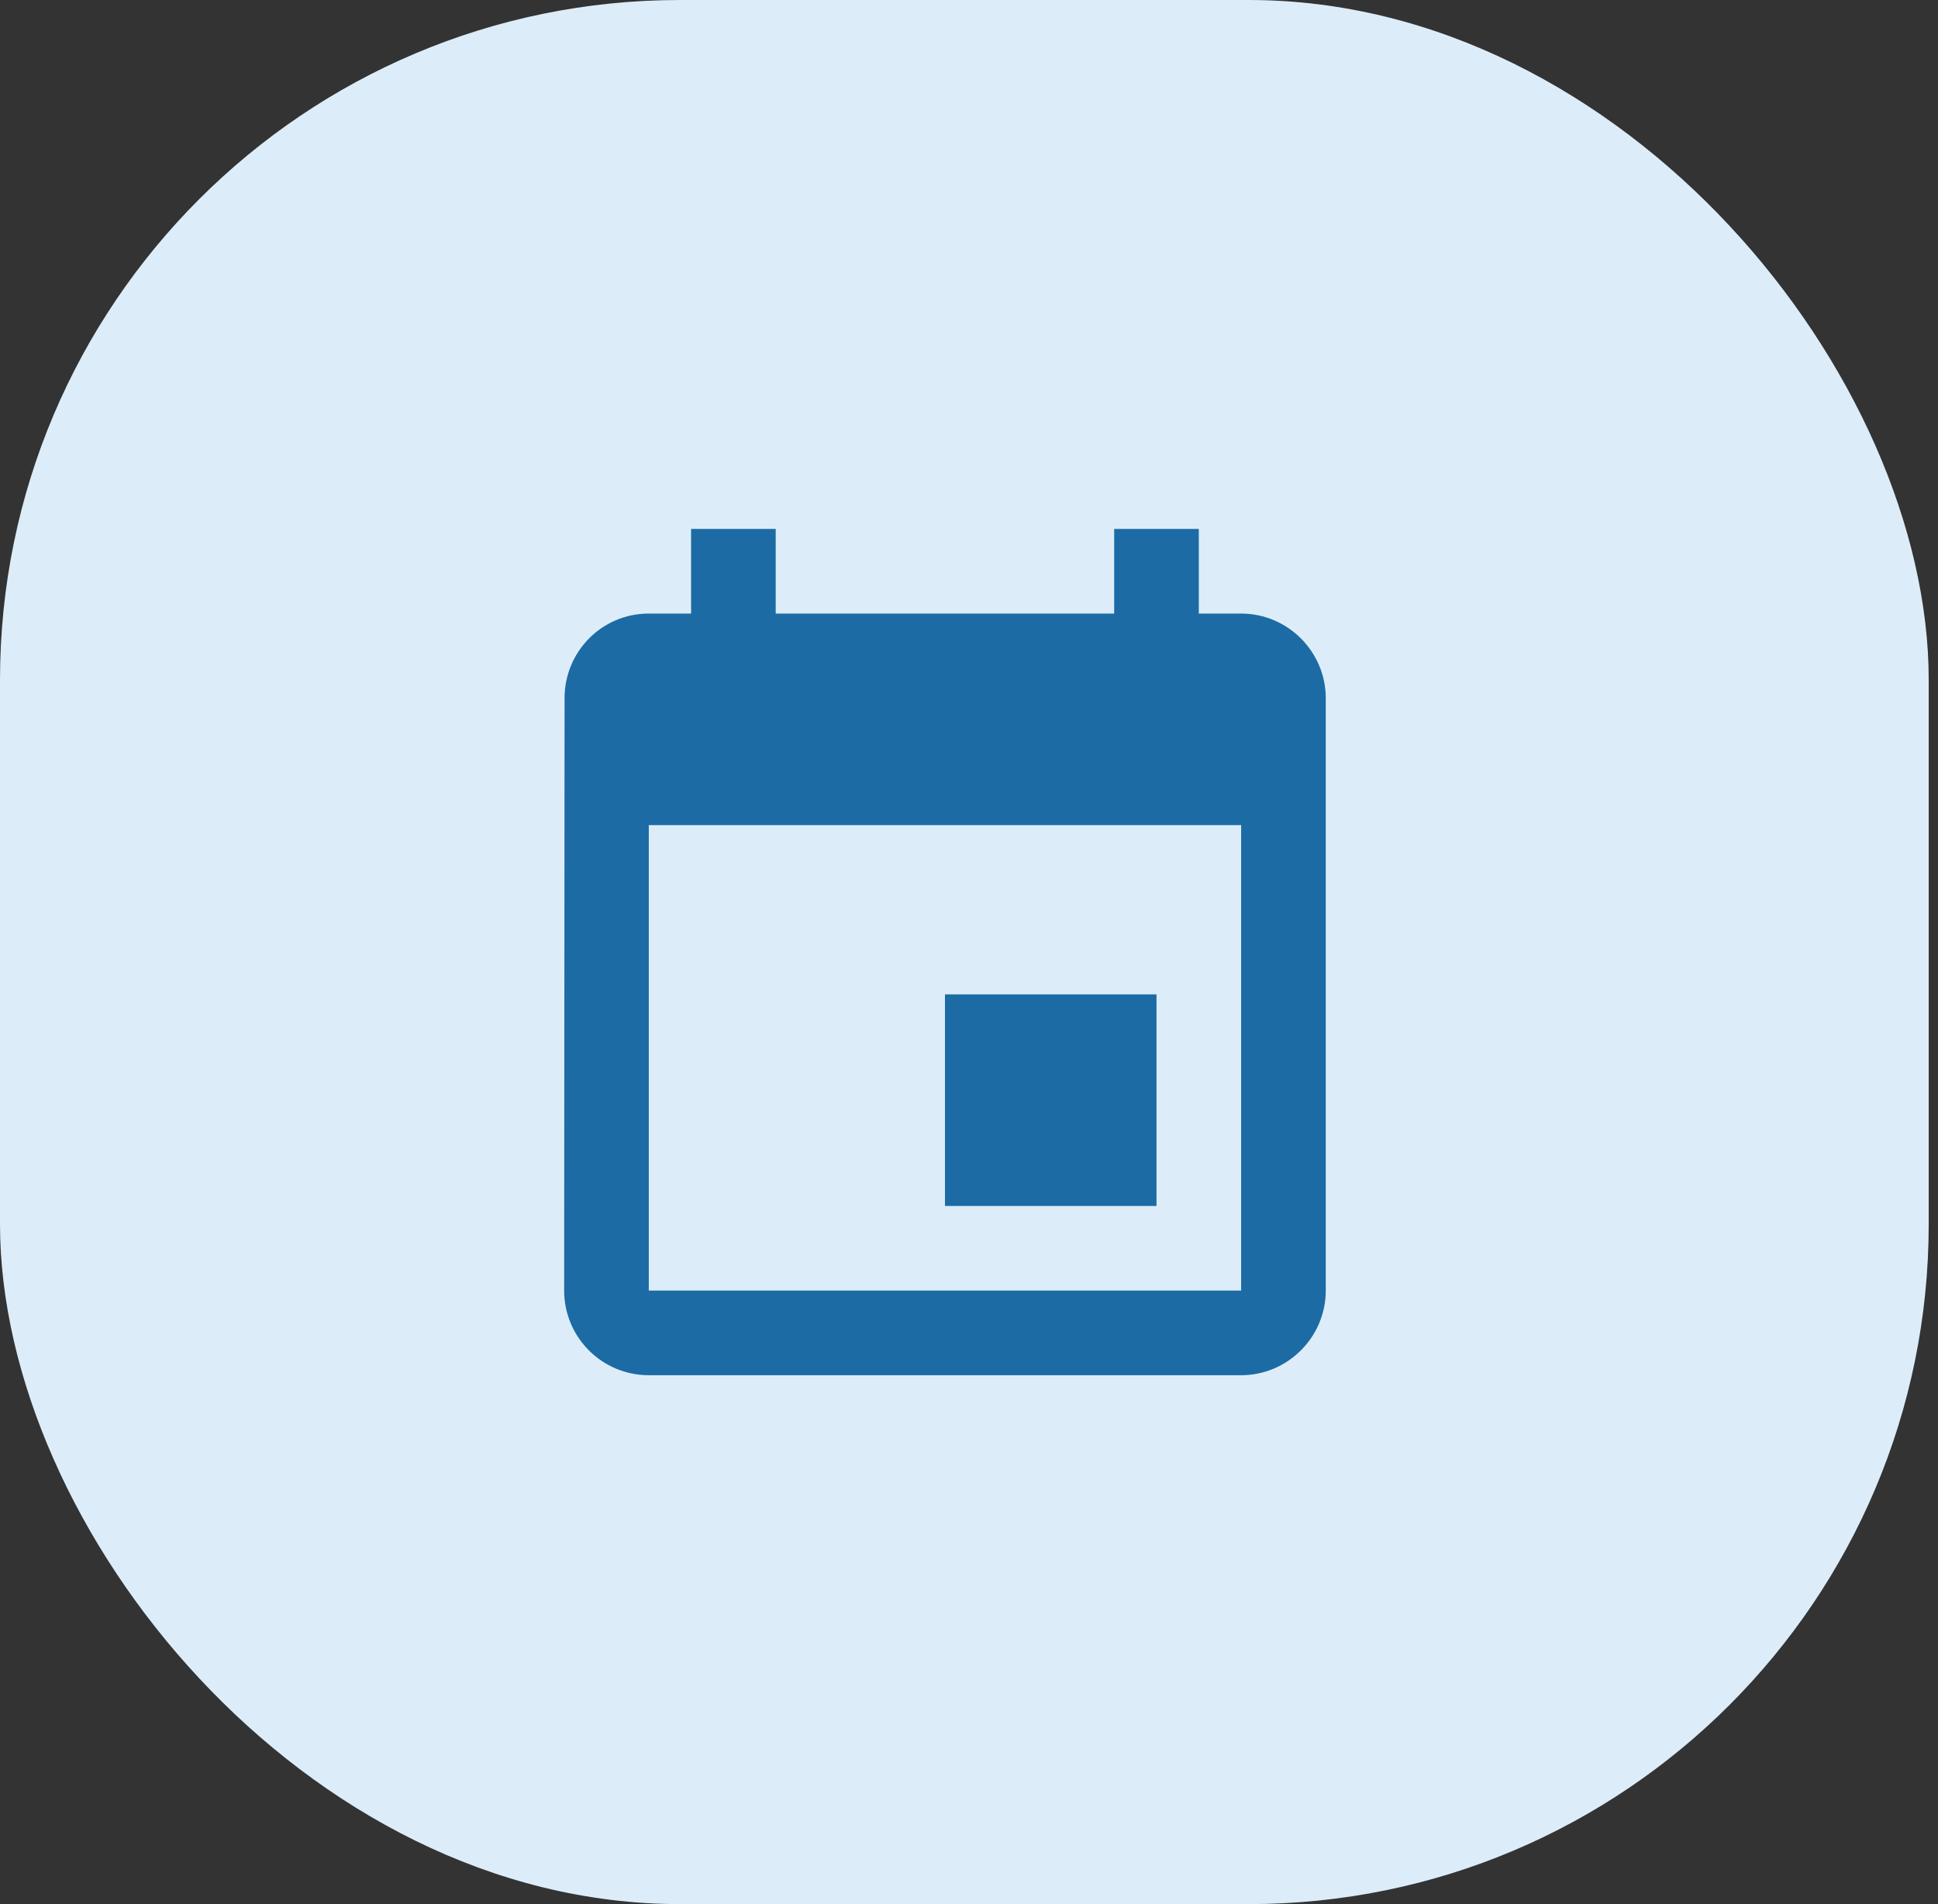 <svg width="57" height="56" viewBox="0 0 57 56" fill="none" xmlns="http://www.w3.org/2000/svg">
<rect x="0" y="0" width="57" height="56" fill="#333333" stroke="none"/>
<rect width="56.727" height="56" rx="20" fill="#DCEDF9"/>
<g clip-path="url(#clip0_2_1198)">
<path d="M34.015 29.245H27.793V35.467H34.015V29.245ZM32.77 15.556V18.045H22.815V15.556H20.326V18.045H19.082C17.7 18.045 16.605 19.165 16.605 20.533L16.593 37.956C16.593 39.325 17.7 40.445 19.082 40.445H36.504C37.873 40.445 38.993 39.325 38.993 37.956V20.533C38.993 19.165 37.873 18.045 36.504 18.045H35.259V15.556H32.77ZM36.504 37.956H19.082V24.267H36.504V37.956Z" fill="#1C6BA4"/>
</g>
<defs>
<clipPath id="clip0_2_1198">
<rect width="24.889" height="24.889" fill="white" transform="translate(15.556 15.556)"/>
</clipPath>
</defs>
</svg>

